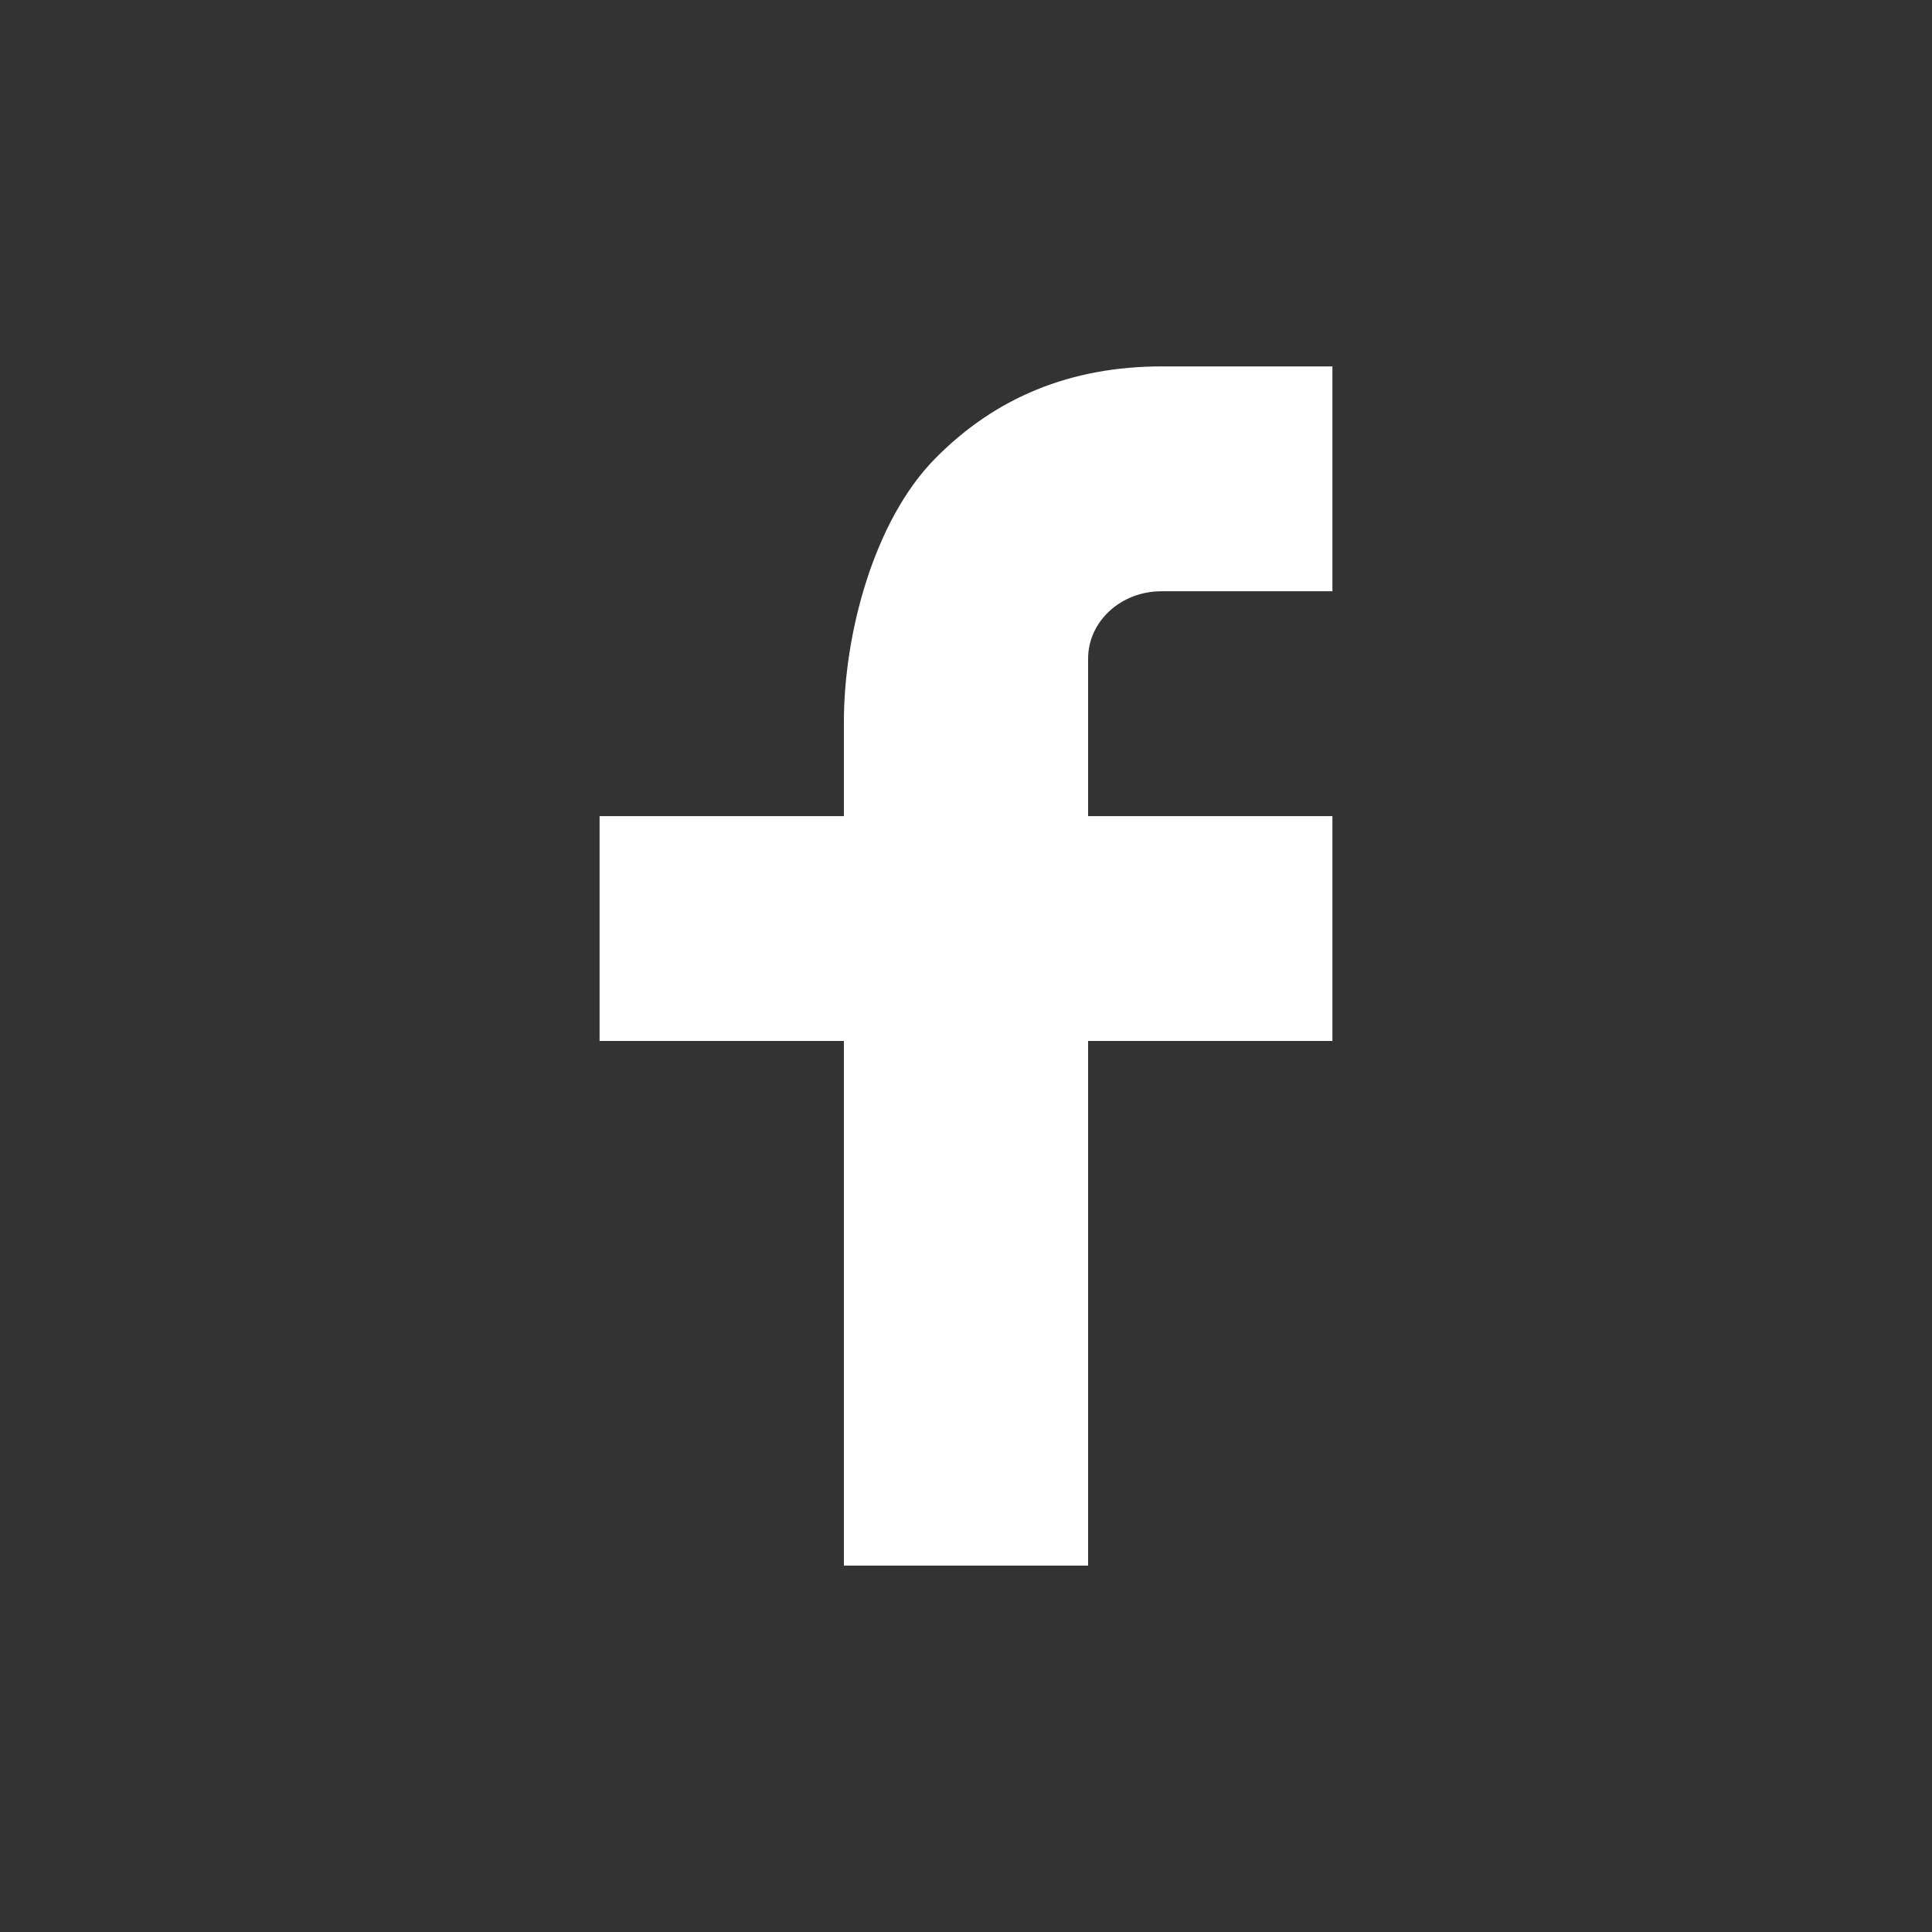 <?xml version="1.0" encoding="UTF-8"?>
<svg width="29px" height="29px" viewBox="0 0 29 29" version="1.1" xmlns="http://www.w3.org/2000/svg" xmlns:xlink="http://www.w3.org/1999/xlink">
    <rect x="0" y="0" width="29" height="29" fill="#333333" stroke="none"/>
    <!-- Generator: sketchtool 52.5 (67469) - http://www.bohemiancoding.com/sketch -->
    <title>4B8EB2B5-5DD4-4130-BD54-3496ECDBD503</title>
    <desc>Created with sketchtool.</desc>
    <g id="Symbols" stroke="none" stroke-width="1" fill="none" fill-rule="evenodd">
        <g id="Icons-/-Social-/-Facebook" fill="#ffffff" fill-rule="nonzero">
            <path d="M16.333,12.25 L20,12.25 L20,15.625 L16.333,15.625 L16.333,23.5 L12.667,23.5 L12.667,15.625 L9,15.625 L9,12.25 L12.667,12.25 L12.667,10.838 C12.667,9.501 13.124,7.811 14.033,6.887 C14.942,5.961 16.078,5.5 17.438,5.5 L20,5.5 L20,8.875 L17.433,8.875 C16.825,8.875 16.333,9.327 16.333,9.886 L16.333,12.25 Z" id="Icon"></path>
        </g>
    </g>
</svg>